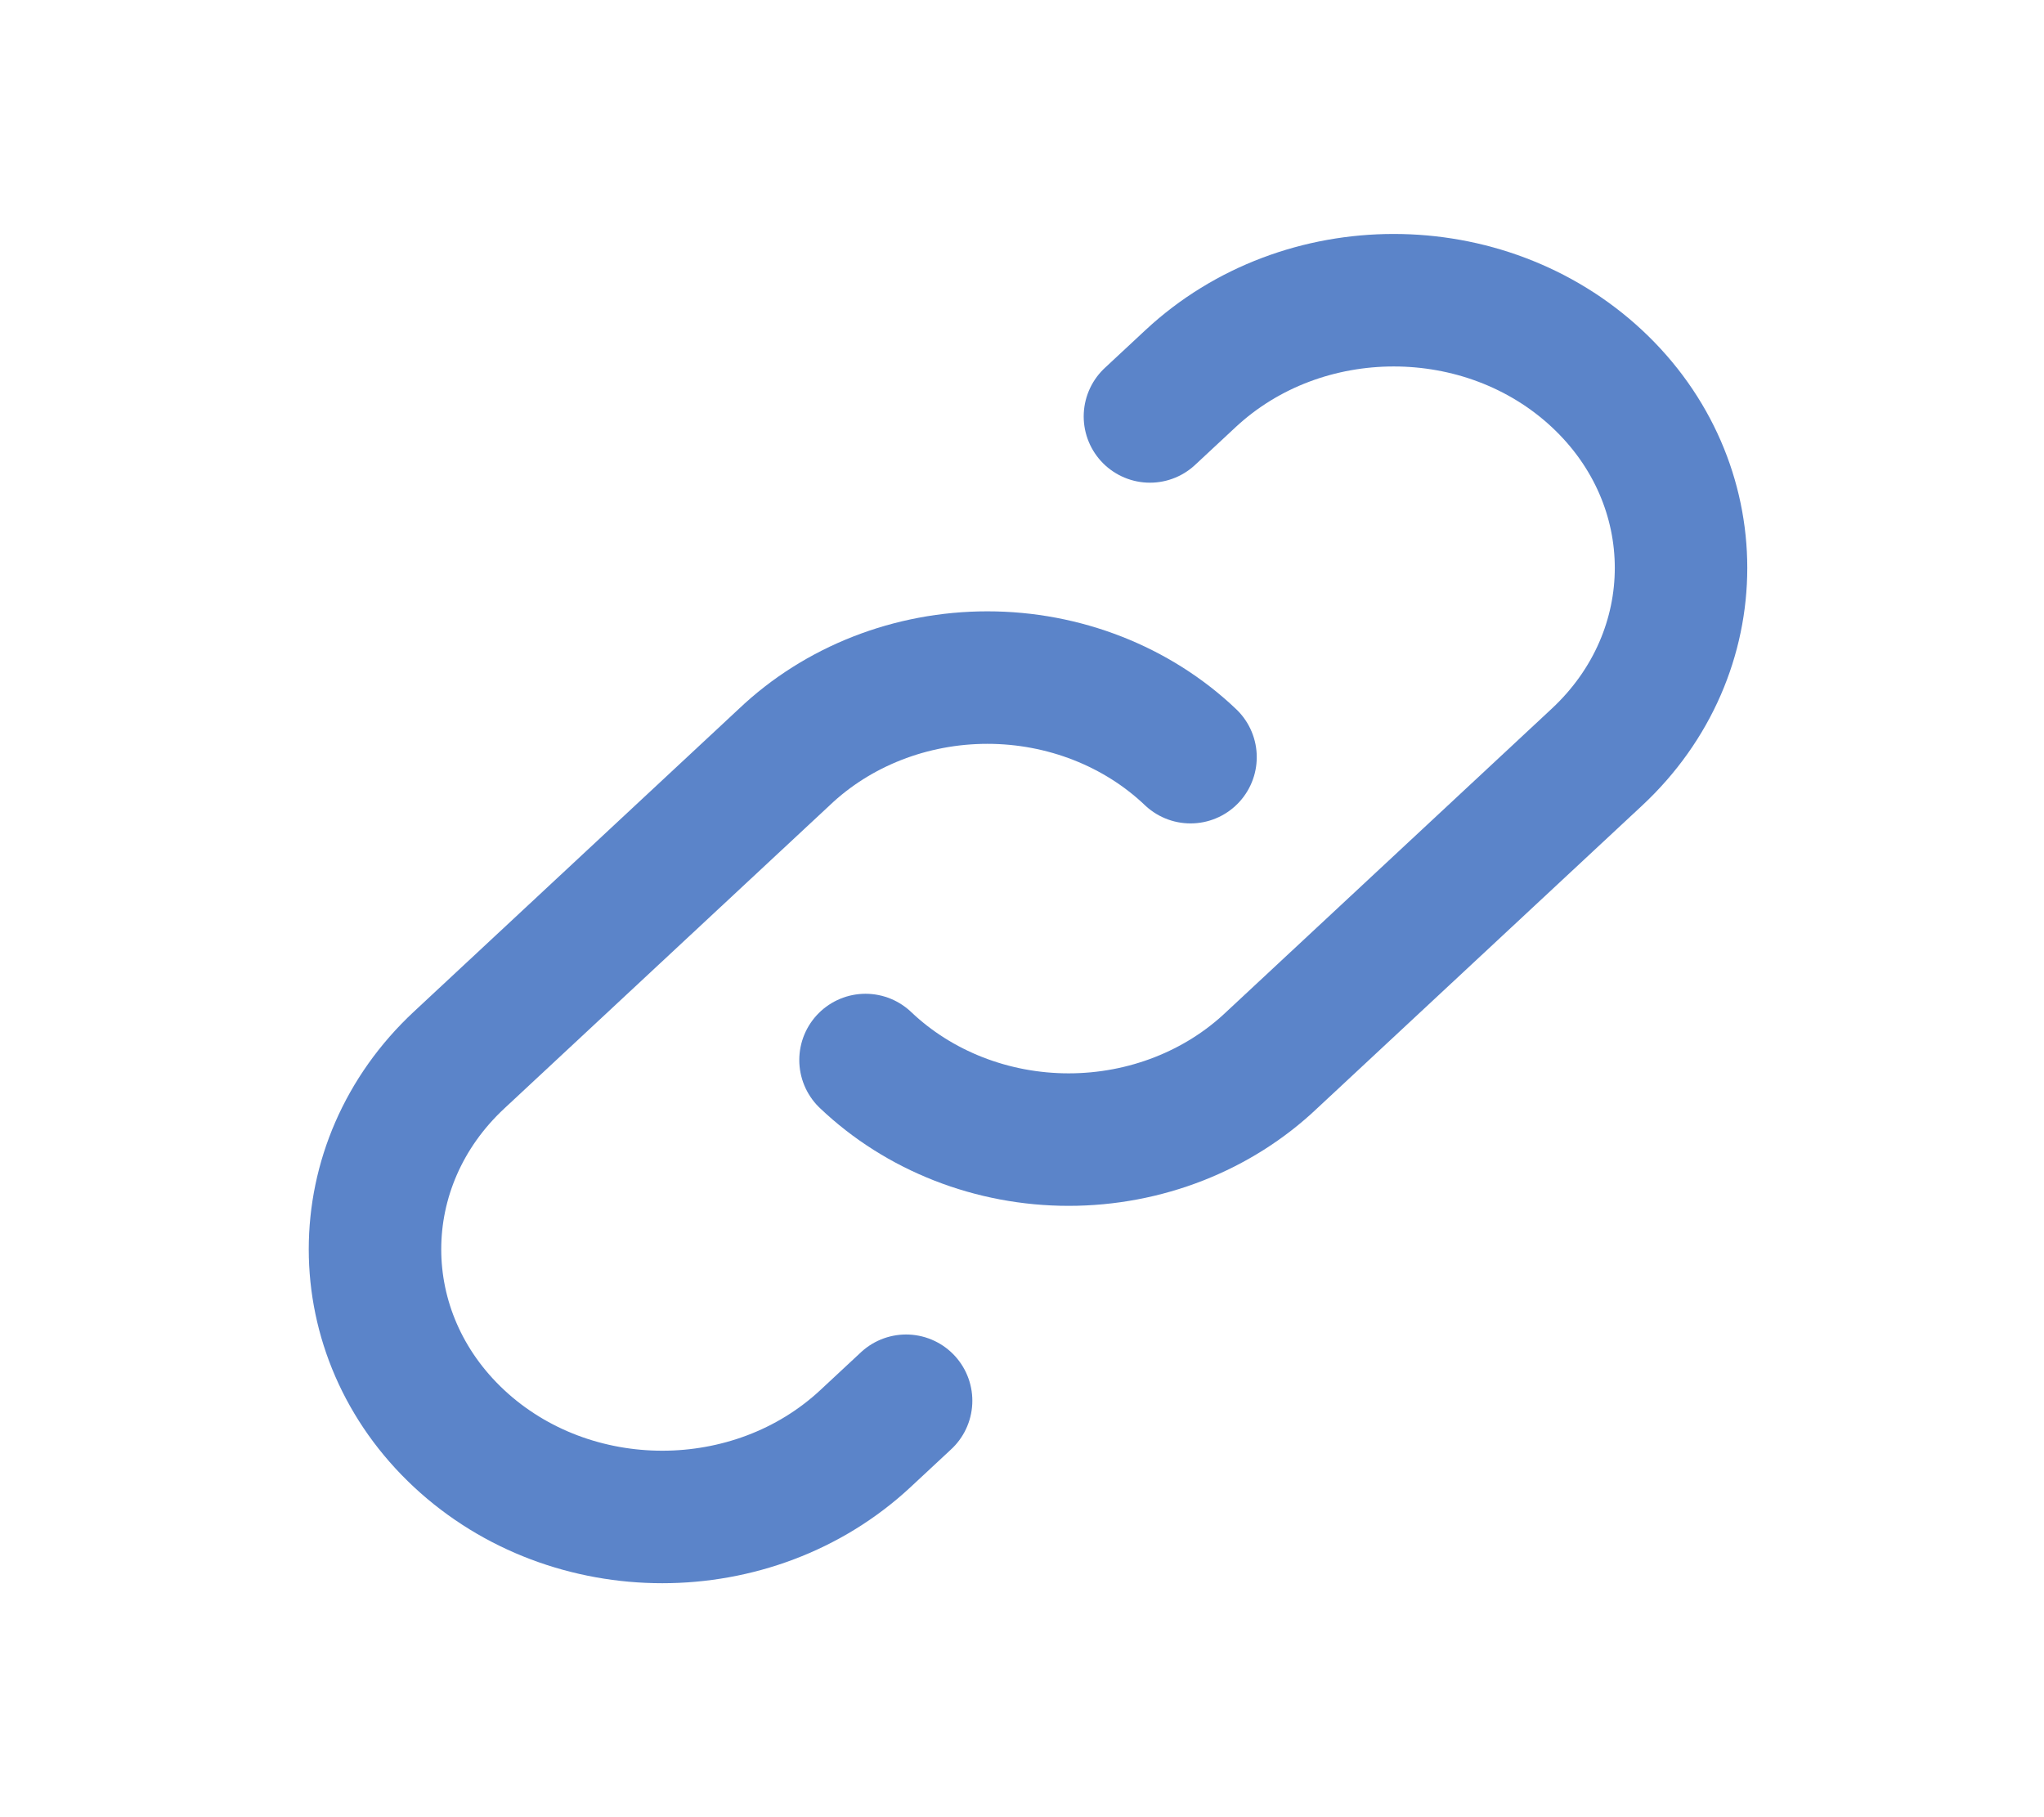 <svg width="27" height="24" viewBox="0 0 27 24" fill="none" xmlns="http://www.w3.org/2000/svg">
<path d="M11.433 14C12.139 14.672 13.107 15.051 14.116 15.051C15.126 15.051 16.093 14.672 16.8 14L21.094 10C22.576 8.62 22.576 6.381 21.094 5C19.612 3.62 17.209 3.62 15.727 5L15.19 5.5" stroke="#3366BB" stroke-opacity="0.8" stroke-width="1.75" stroke-linecap="round" stroke-linejoin="round"/>
<path d="M15.726 10C15.02 9.328 14.052 8.949 13.043 8.949C12.033 8.949 11.065 9.328 10.359 10L6.065 14C4.583 15.38 4.583 17.619 6.065 19C7.547 20.38 9.95 20.38 11.432 19L11.969 18.5" stroke="#3366BB" stroke-opacity="0.8" stroke-width="1.75" stroke-linecap="round" stroke-linejoin="round"/>
</svg>
